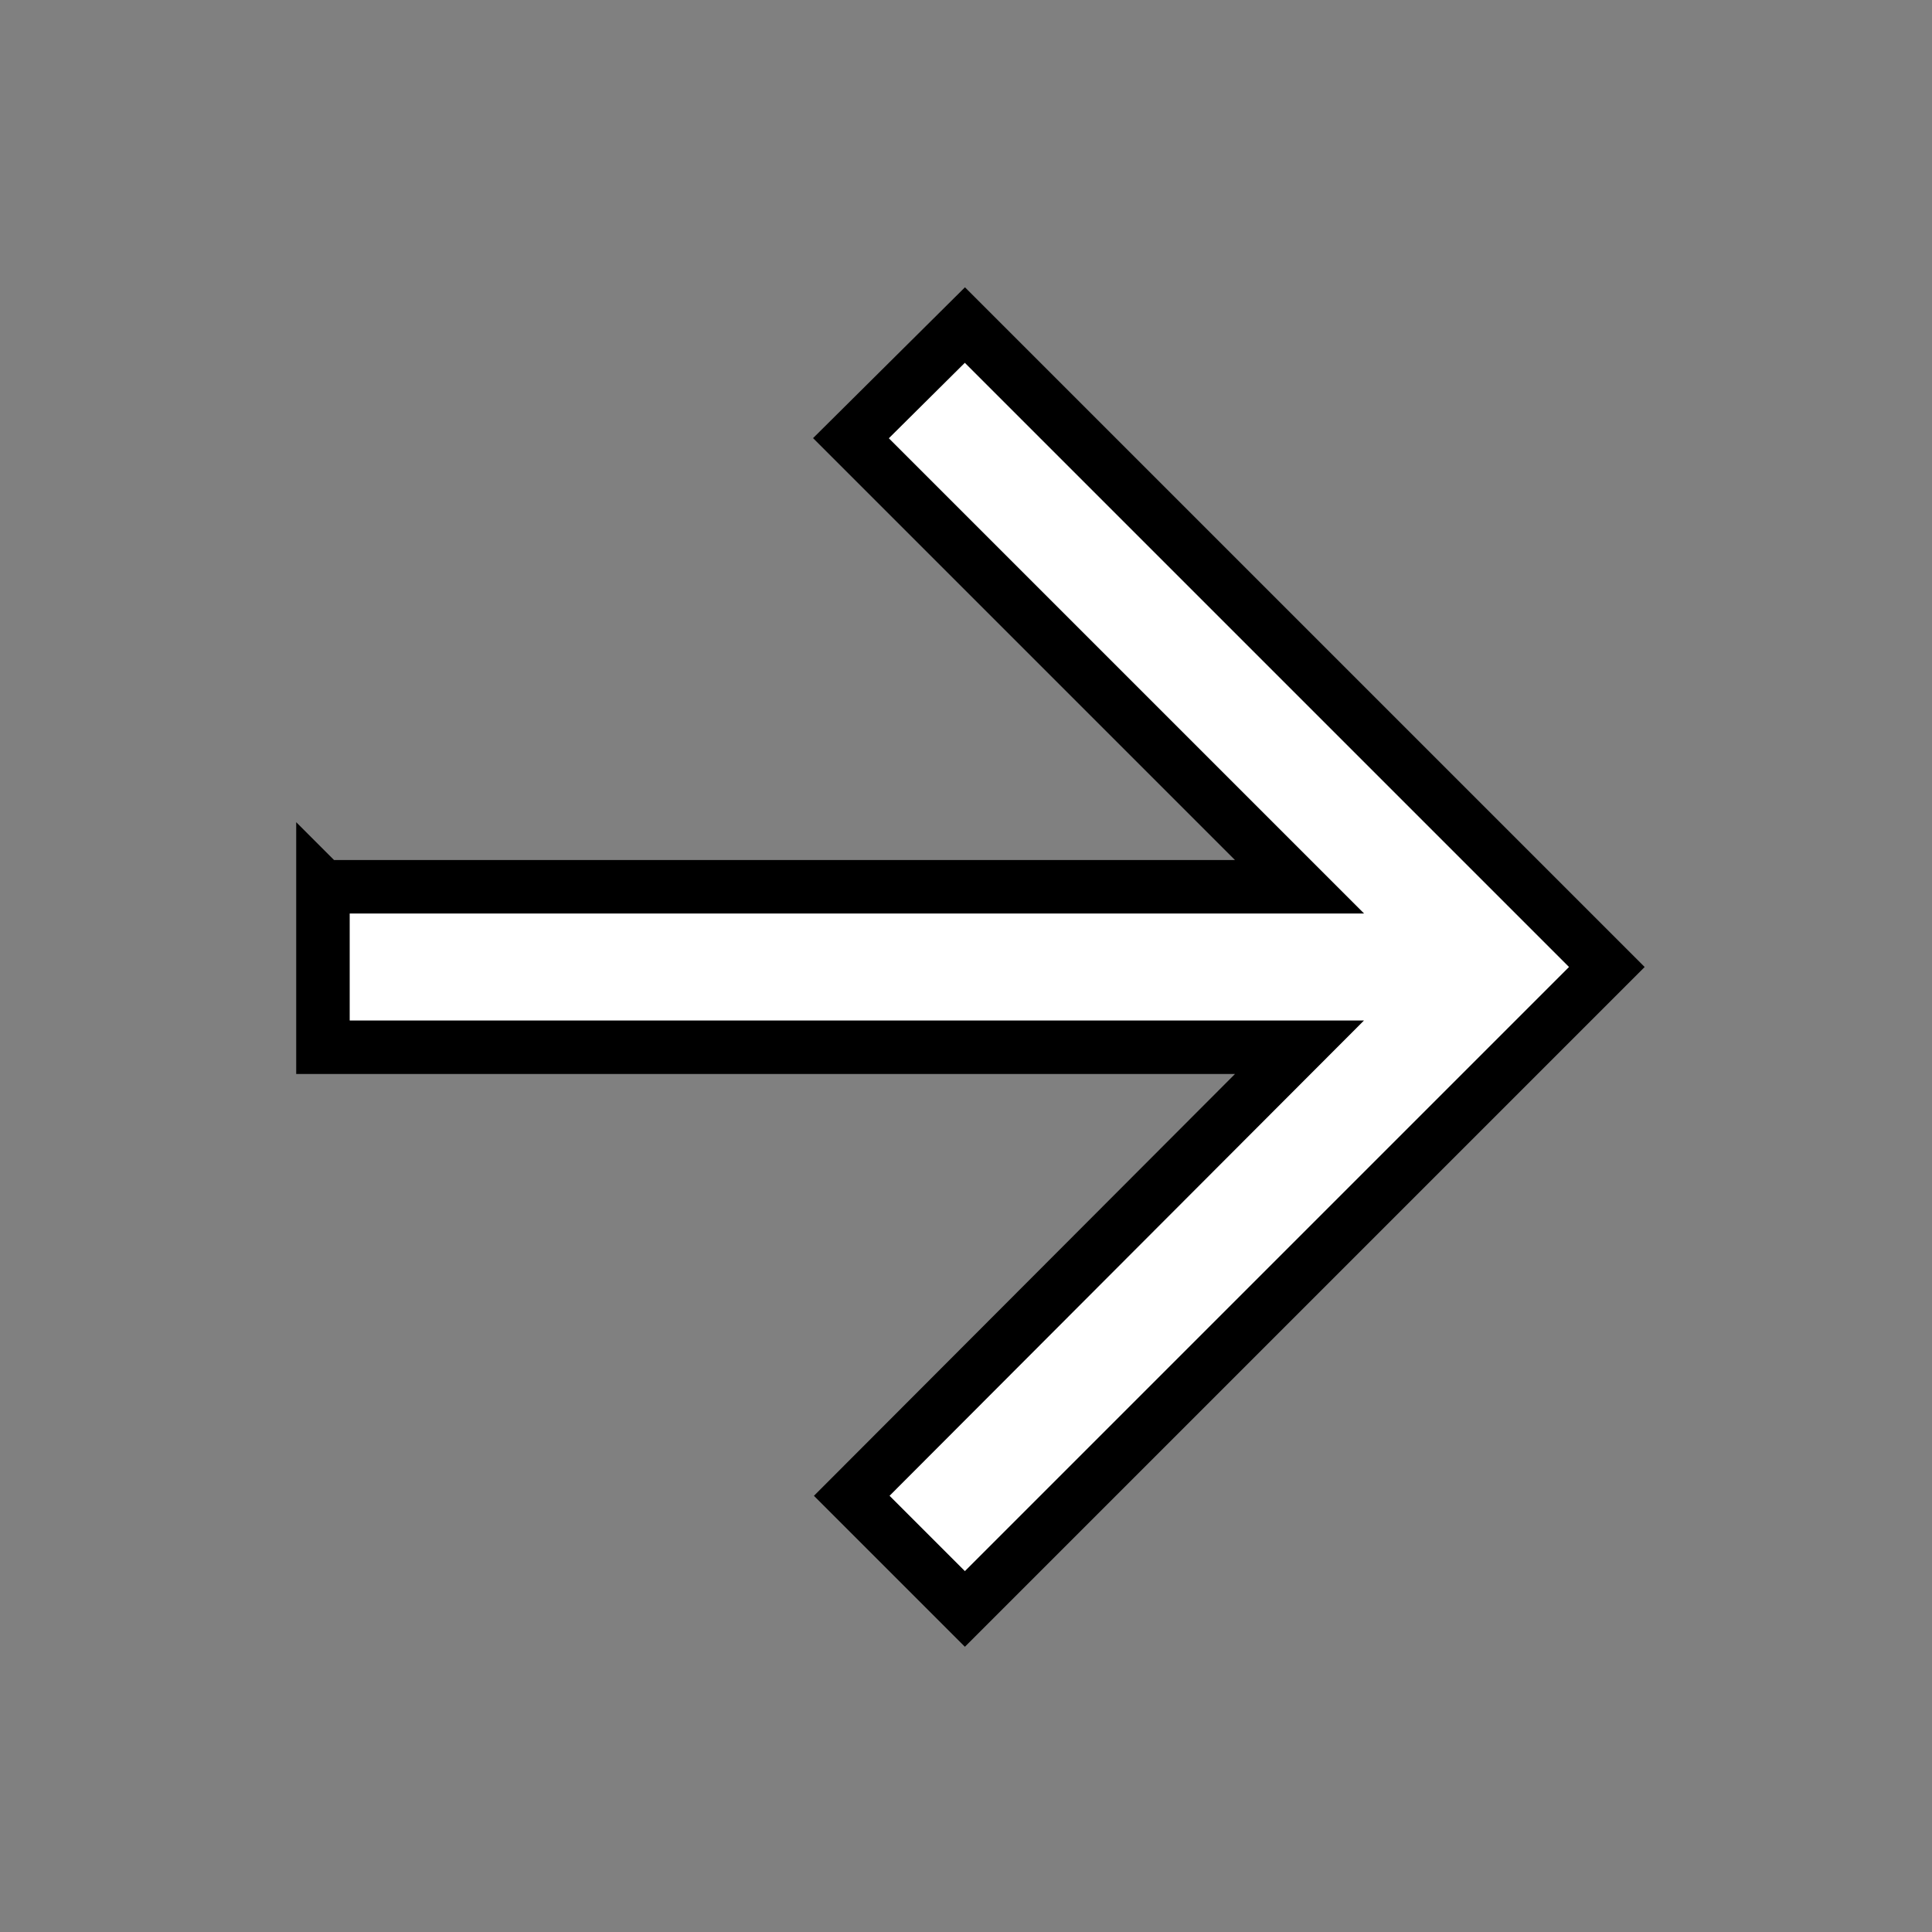 <svg width="45" height="45" xmlns="http://www.w3.org/2000/svg" xmlns:xlink="http://www.w3.org/1999/xlink">
 <rect width="100%" height="100%" fill="#808080" stroke="none"/>
 <title>next</title>
 <desc>Created using Figma</desc>
 <defs>
  <path d="m24,10.5l-18.255,0l8.385,-8.385l-2.13,-2.115l-12,12l12,12l2.115,-2.115l-8.37,-8.385l18.255,0l0,-3z" id="path0_fill"/>
  <path d="m0.924,1.981l2.342,0c0.892,0 1.57,0.202 2.036,0.607c0.24,0.211 0.415,0.469 0.526,0.773c0.111,0.301 0.167,0.641 0.167,1.021c0,0.788 -0.229,1.384 -0.688,1.789c-0.226,0.201 -0.508,0.353 -0.849,0.457c-0.34,0.1 -0.738,0.15 -1.192,0.15l-1.257,0l0,3.223l-1.085,0l0,-8.019zm2.342,3.905c0.269,0 0.5,-0.036 0.693,-0.107c0.193,-0.072 0.354,-0.168 0.483,-0.29c0.279,-0.261 0.419,-0.632 0.419,-1.112c0,-0.476 -0.14,-0.847 -0.419,-1.112c-0.276,-0.261 -0.668,-0.392 -1.176,-0.392l-1.257,0l0,3.013l1.257,0zm4.984,-1.901l0.897,0l0.097,1.176c0.168,-0.426 0.423,-0.754 0.763,-0.983c0.337,-0.226 0.74,-0.338 1.208,-0.338c0.243,0 0.473,0.03 0.688,0.091c0.104,0.029 0.208,0.068 0.312,0.118c0.104,0.047 0.202,0.102 0.295,0.167l0,1.01c-0.204,-0.165 -0.419,-0.285 -0.645,-0.36c-0.222,-0.075 -0.464,-0.113 -0.725,-0.113c-0.612,0 -1.081,0.193 -1.407,0.58c-0.326,0.383 -0.489,0.942 -0.489,1.676l0,2.992l-0.994,0l0,-6.016zm8.315,6.171c-0.412,0 -0.779,-0.066 -1.101,-0.199c-0.319,-0.136 -0.589,-0.338 -0.811,-0.607c-0.226,-0.279 -0.392,-0.616 -0.499,-1.01c-0.107,-0.397 -0.161,-0.847 -0.161,-1.348c0,-1.017 0.22,-1.798 0.661,-2.342c0.441,-0.541 1.078,-0.811 1.912,-0.811c0.43,0 0.802,0.07 1.117,0.209c0.319,0.136 0.586,0.337 0.8,0.602c0.441,0.544 0.661,1.323 0.661,2.336c0,0.512 -0.056,0.967 -0.167,1.364c-0.107,0.397 -0.272,0.73 -0.494,0.999c-0.215,0.265 -0.483,0.465 -0.806,0.602c-0.319,0.136 -0.689,0.204 -1.112,0.204zm0,-0.838c0.505,0 0.886,-0.197 1.144,-0.591c0.258,-0.39 0.387,-0.967 0.387,-1.729c0,-0.763 -0.129,-1.341 -0.387,-1.735c-0.258,-0.39 -0.639,-0.585 -1.144,-0.585c-0.501,0 -0.881,0.195 -1.139,0.585c-0.258,0.394 -0.387,0.972 -0.387,1.735c0,0.763 0.129,1.339 0.387,1.729c0.258,0.394 0.637,0.591 1.139,0.591zm6.821,-6.424c-0.107,0 -0.161,-0.054 -0.161,-0.161l0,-0.929c0,-0.107 0.054,-0.161 0.161,-0.161l0.773,0c0.107,0 0.161,0.054 0.161,0.161l0,0.929c0,0.107 -0.054,0.161 -0.161,0.161l-0.773,0zm-2.224,8.556l1.257,0c0.322,0 0.564,-0.111 0.725,-0.333c0.161,-0.226 0.242,-0.562 0.242,-1.01l0,-5.355l-1.703,0l0,-0.768l2.691,0l0,6.123c0,0.34 -0.039,0.646 -0.118,0.918c-0.079,0.272 -0.199,0.505 -0.36,0.698c-0.161,0.193 -0.358,0.335 -0.591,0.424c-0.229,0.093 -0.489,0.14 -0.779,0.14l-1.364,0l0,-0.838zm8.986,-1.294c-0.462,0 -0.877,-0.07 -1.246,-0.21c-0.365,-0.143 -0.677,-0.353 -0.935,-0.628c-0.258,-0.276 -0.455,-0.607 -0.591,-0.994c-0.133,-0.39 -0.199,-0.831 -0.199,-1.321c0,-0.505 0.068,-0.947 0.204,-1.327c0.136,-0.383 0.324,-0.709 0.564,-0.978c0.261,-0.29 0.568,-0.505 0.918,-0.645c0.351,-0.143 0.729,-0.215 1.133,-0.215c0.401,0 0.752,0.066 1.053,0.199c0.304,0.132 0.564,0.324 0.779,0.575c0.215,0.251 0.378,0.555 0.489,0.913c0.115,0.354 0.172,0.761 0.172,1.219l0,0.483l-4.281,0l0,0.032c0,0.655 0.172,1.162 0.516,1.52c0.165,0.172 0.363,0.304 0.596,0.397c0.236,0.093 0.517,0.14 0.843,0.14c0.326,0 0.657,-0.05 0.994,-0.15c0.347,-0.104 0.714,-0.256 1.101,-0.457l0,0.983c-0.19,0.079 -0.374,0.147 -0.553,0.204c-0.179,0.057 -0.356,0.106 -0.532,0.145c-0.172,0.039 -0.344,0.068 -0.516,0.086c-0.172,0.018 -0.342,0.027 -0.51,0.027zm1.354,-3.701c-0.007,-0.308 -0.048,-0.571 -0.124,-0.79c-0.072,-0.222 -0.167,-0.401 -0.285,-0.537c-0.129,-0.15 -0.288,-0.263 -0.478,-0.338c-0.19,-0.075 -0.403,-0.113 -0.639,-0.113c-0.483,0 -0.877,0.158 -1.182,0.473c-0.308,0.319 -0.49,0.756 -0.548,1.311l3.255,-0.005zm5.462,3.701c-0.448,0 -0.856,-0.07 -1.225,-0.21c-0.365,-0.143 -0.677,-0.353 -0.935,-0.628c-0.261,-0.279 -0.458,-0.612 -0.591,-0.999c-0.129,-0.39 -0.193,-0.831 -0.193,-1.321c0,-0.512 0.068,-0.961 0.204,-1.348c0.14,-0.387 0.335,-0.713 0.586,-0.978c0.265,-0.279 0.578,-0.487 0.94,-0.623c0.365,-0.14 0.772,-0.209 1.219,-0.209c0.165,0 0.317,0.009 0.457,0.027c0.14,0.018 0.278,0.047 0.414,0.086c0.272,0.075 0.55,0.192 0.833,0.349l0,1.037c-0.133,-0.115 -0.263,-0.215 -0.392,-0.301c-0.129,-0.086 -0.26,-0.154 -0.392,-0.204c-0.269,-0.104 -0.566,-0.156 -0.892,-0.156c-0.623,0 -1.101,0.201 -1.434,0.602c-0.333,0.405 -0.499,0.976 -0.499,1.713c0,0.344 0.038,0.662 0.113,0.956c0.079,0.294 0.208,0.548 0.387,0.763c0.337,0.405 0.82,0.607 1.45,0.607c0.179,0 0.342,-0.014 0.489,-0.043c0.15,-0.029 0.288,-0.068 0.414,-0.118c0.161,-0.061 0.299,-0.131 0.413,-0.209c0.118,-0.082 0.233,-0.175 0.344,-0.279l0,1.026c-0.122,0.072 -0.254,0.138 -0.398,0.199c-0.143,0.061 -0.283,0.111 -0.419,0.15c-0.125,0.036 -0.263,0.063 -0.414,0.081c-0.147,0.021 -0.306,0.032 -0.478,0.032zm7.138,-0.134c-0.738,0 -1.26,-0.149 -1.568,-0.446c-0.304,-0.294 -0.457,-0.806 -0.457,-1.536l0,-3.287l-1.606,0l0,-0.768l1.606,0l0,-1.574l0.988,-0.43l0,2.003l2.245,0l0,0.768l-2.245,0l0,3.287c0,0.44 0.084,0.75 0.253,0.929c0.165,0.175 0.458,0.263 0.881,0.263l1.112,0l0,0.79l-1.208,0z" id="path1_fill"/>
 </defs>
 <g>
  <title>background</title>
  <rect fill="none" id="canvas_background" height="47" width="47" y="-1" x="-1"/>
 </g>
 <g>
  <title>Layer 1</title>
  <g stroke="null" id="Canvas">
   <g stroke="null" id="next">
    <g stroke="null" id="ic_arrow_back_white_24px">
     <g stroke="null" id="Vector">
      <use stroke="null" id="svg_1" x="-846.631" y="-767.69" fill="#ffffff" transform="matrix(-1.246,0,0,1.246,-1017.476,964.113) " xlink:href="#path0_fill"/>
     </g>
    </g>
    <g stroke="null" id="Project"/>
   </g>
  </g>
 </g>
</svg>